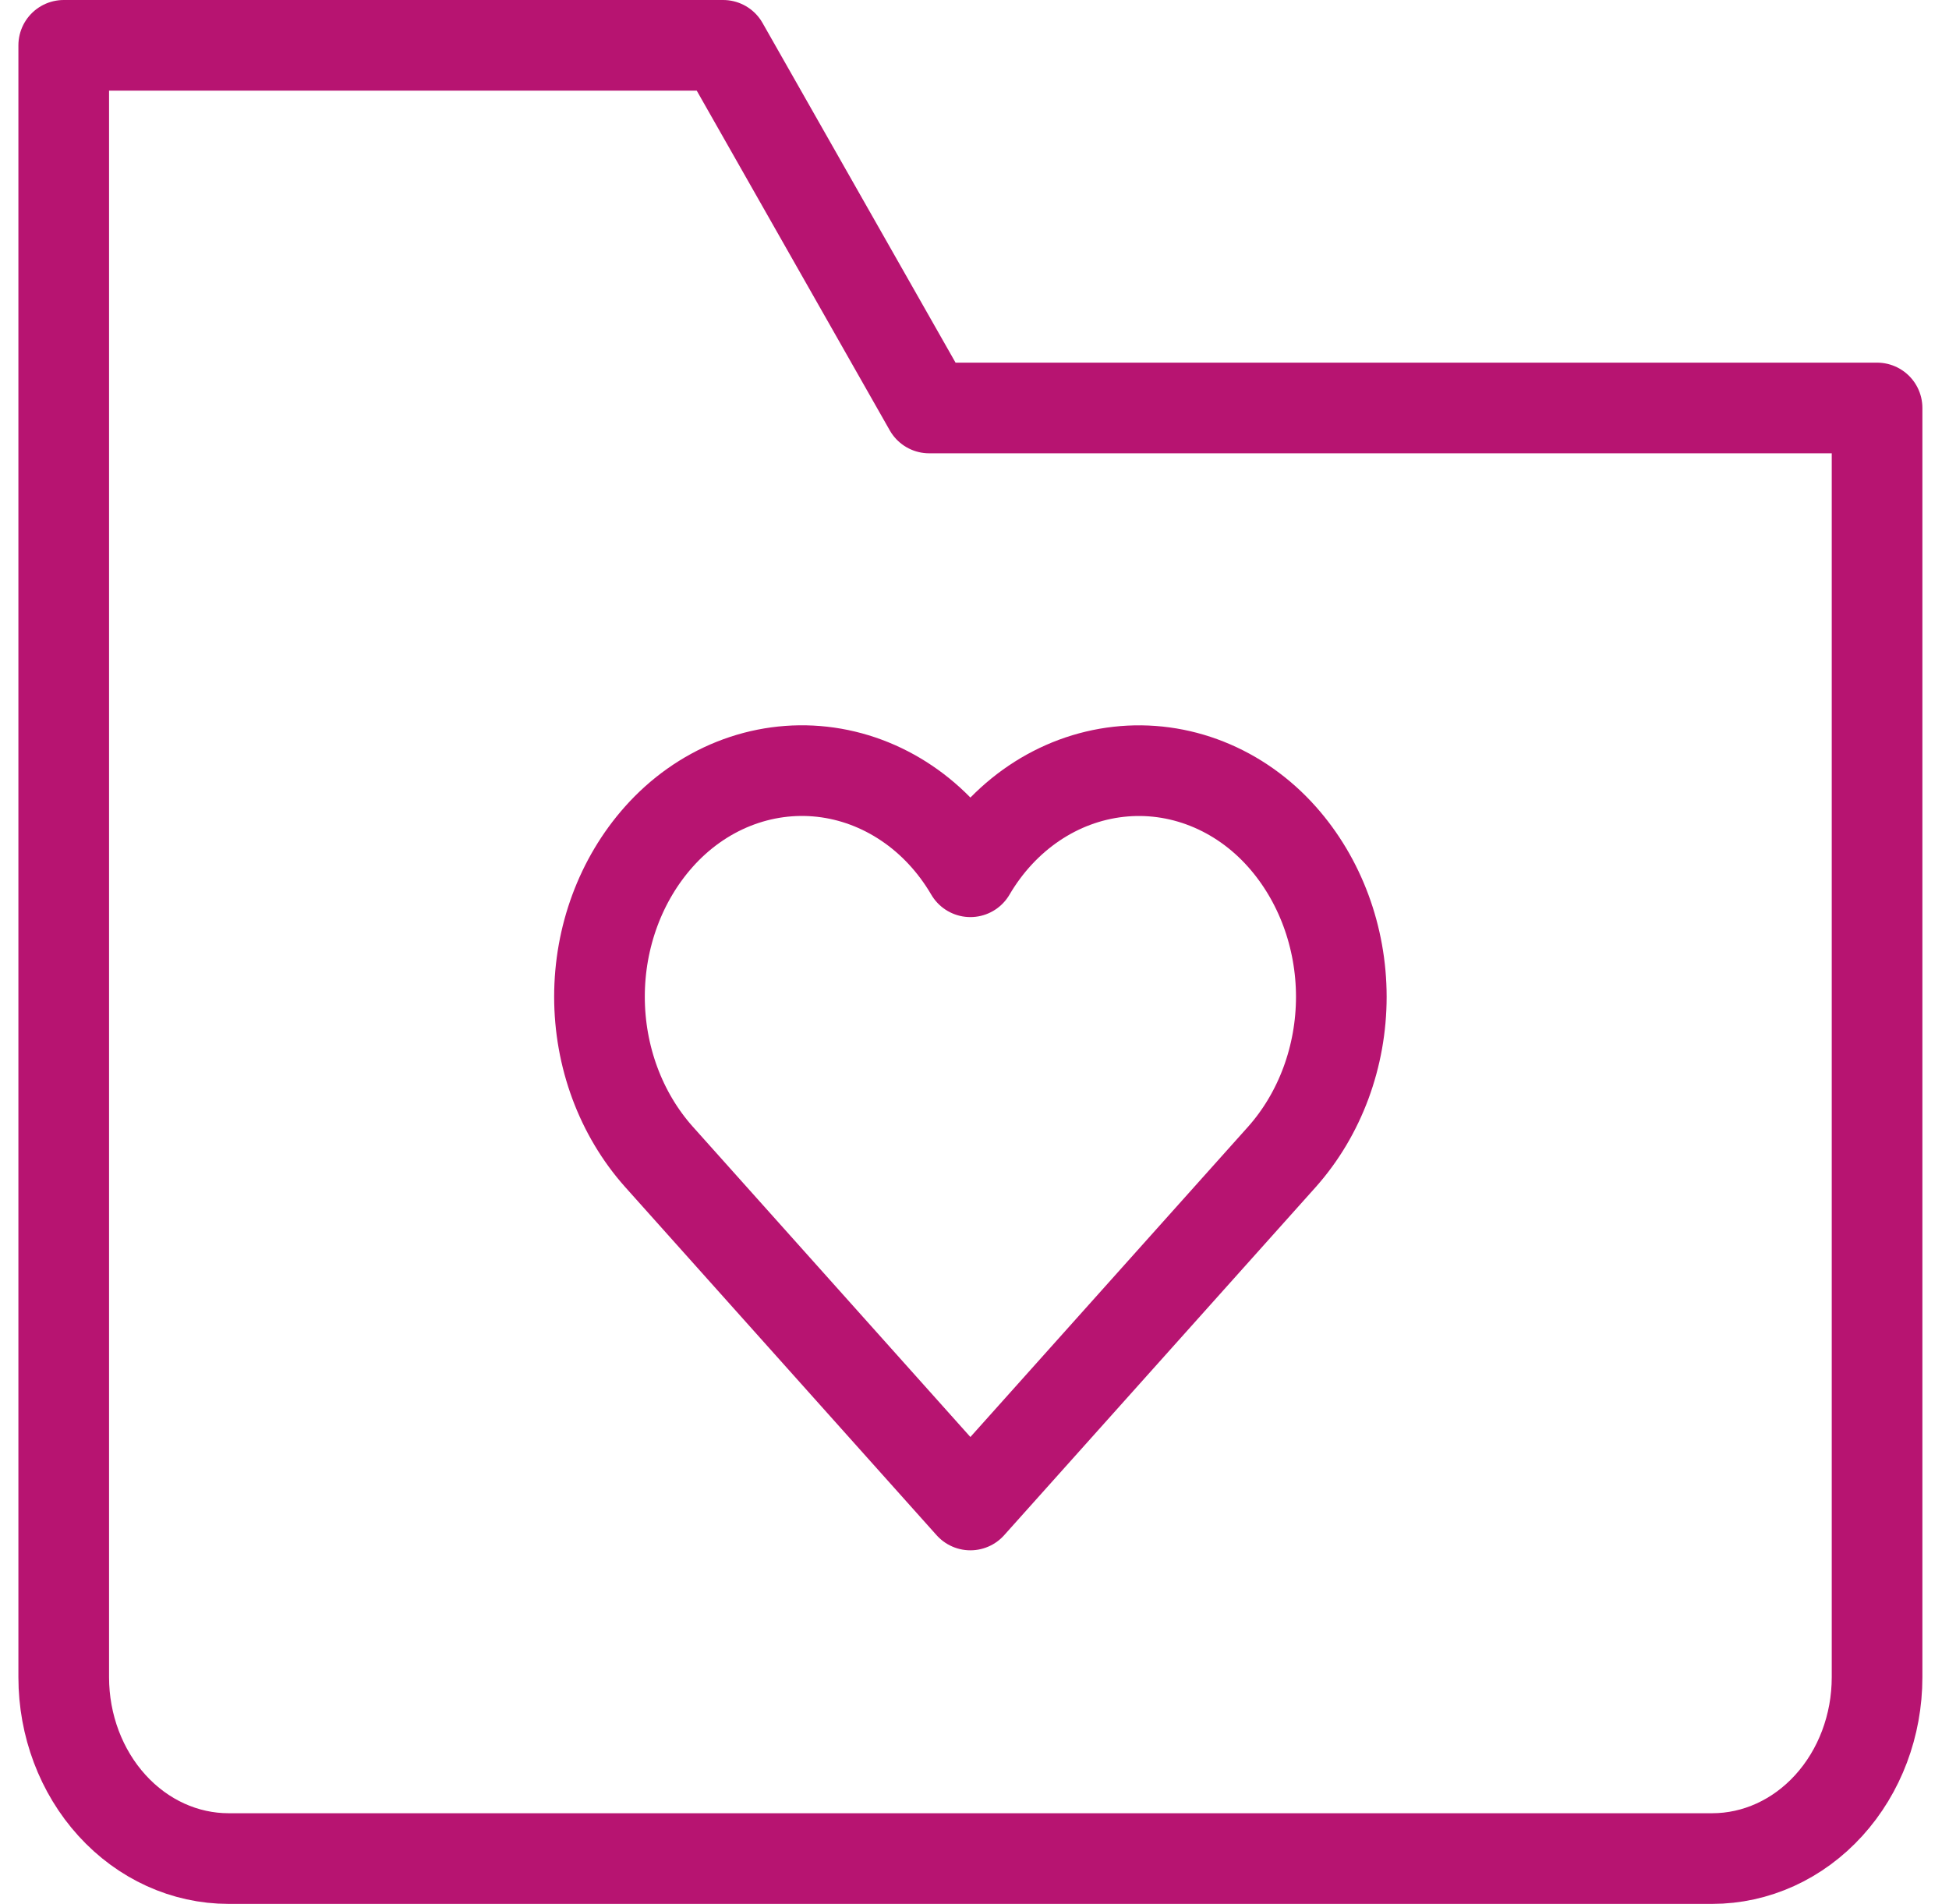 <svg width="43" height="42" viewBox="0 0 43 42" fill="none" xmlns="http://www.w3.org/2000/svg">
<path d="M28.285 18.461C27.821 17.939 27.255 17.539 26.631 17.291C26.006 17.042 25.339 16.952 24.679 17.026C24.018 17.1 23.381 17.336 22.815 17.718C22.249 18.1 21.769 18.617 21.409 19.231C21.05 18.617 20.57 18.099 20.004 17.718C19.438 17.336 18.801 17.099 18.14 17.025C17.479 16.951 16.812 17.042 16.188 17.29C15.563 17.539 14.998 17.939 14.534 18.461C13.695 19.404 13.226 20.669 13.226 21.988C13.226 23.306 13.695 24.572 14.534 25.515L21.409 33.2L28.287 25.516C29.124 24.573 29.593 23.306 29.593 21.988C29.592 20.67 29.123 19.404 28.285 18.461V18.461Z" stroke="#B71471" stroke-width="2" stroke-miterlimit="10" stroke-linecap="round" stroke-linejoin="round"/>
<path d="M37.776 41H5.043C4.078 41 3.153 40.579 2.471 39.828C1.789 39.078 1.406 38.061 1.406 37V1H15.954L20.5 9H41.413V37C41.413 38.061 41.03 39.078 40.348 39.828C39.666 40.579 38.741 41 37.776 41Z" stroke="#B71471" stroke-width="2" stroke-miterlimit="10" stroke-linecap="round" stroke-linejoin="round"/>
</svg>
